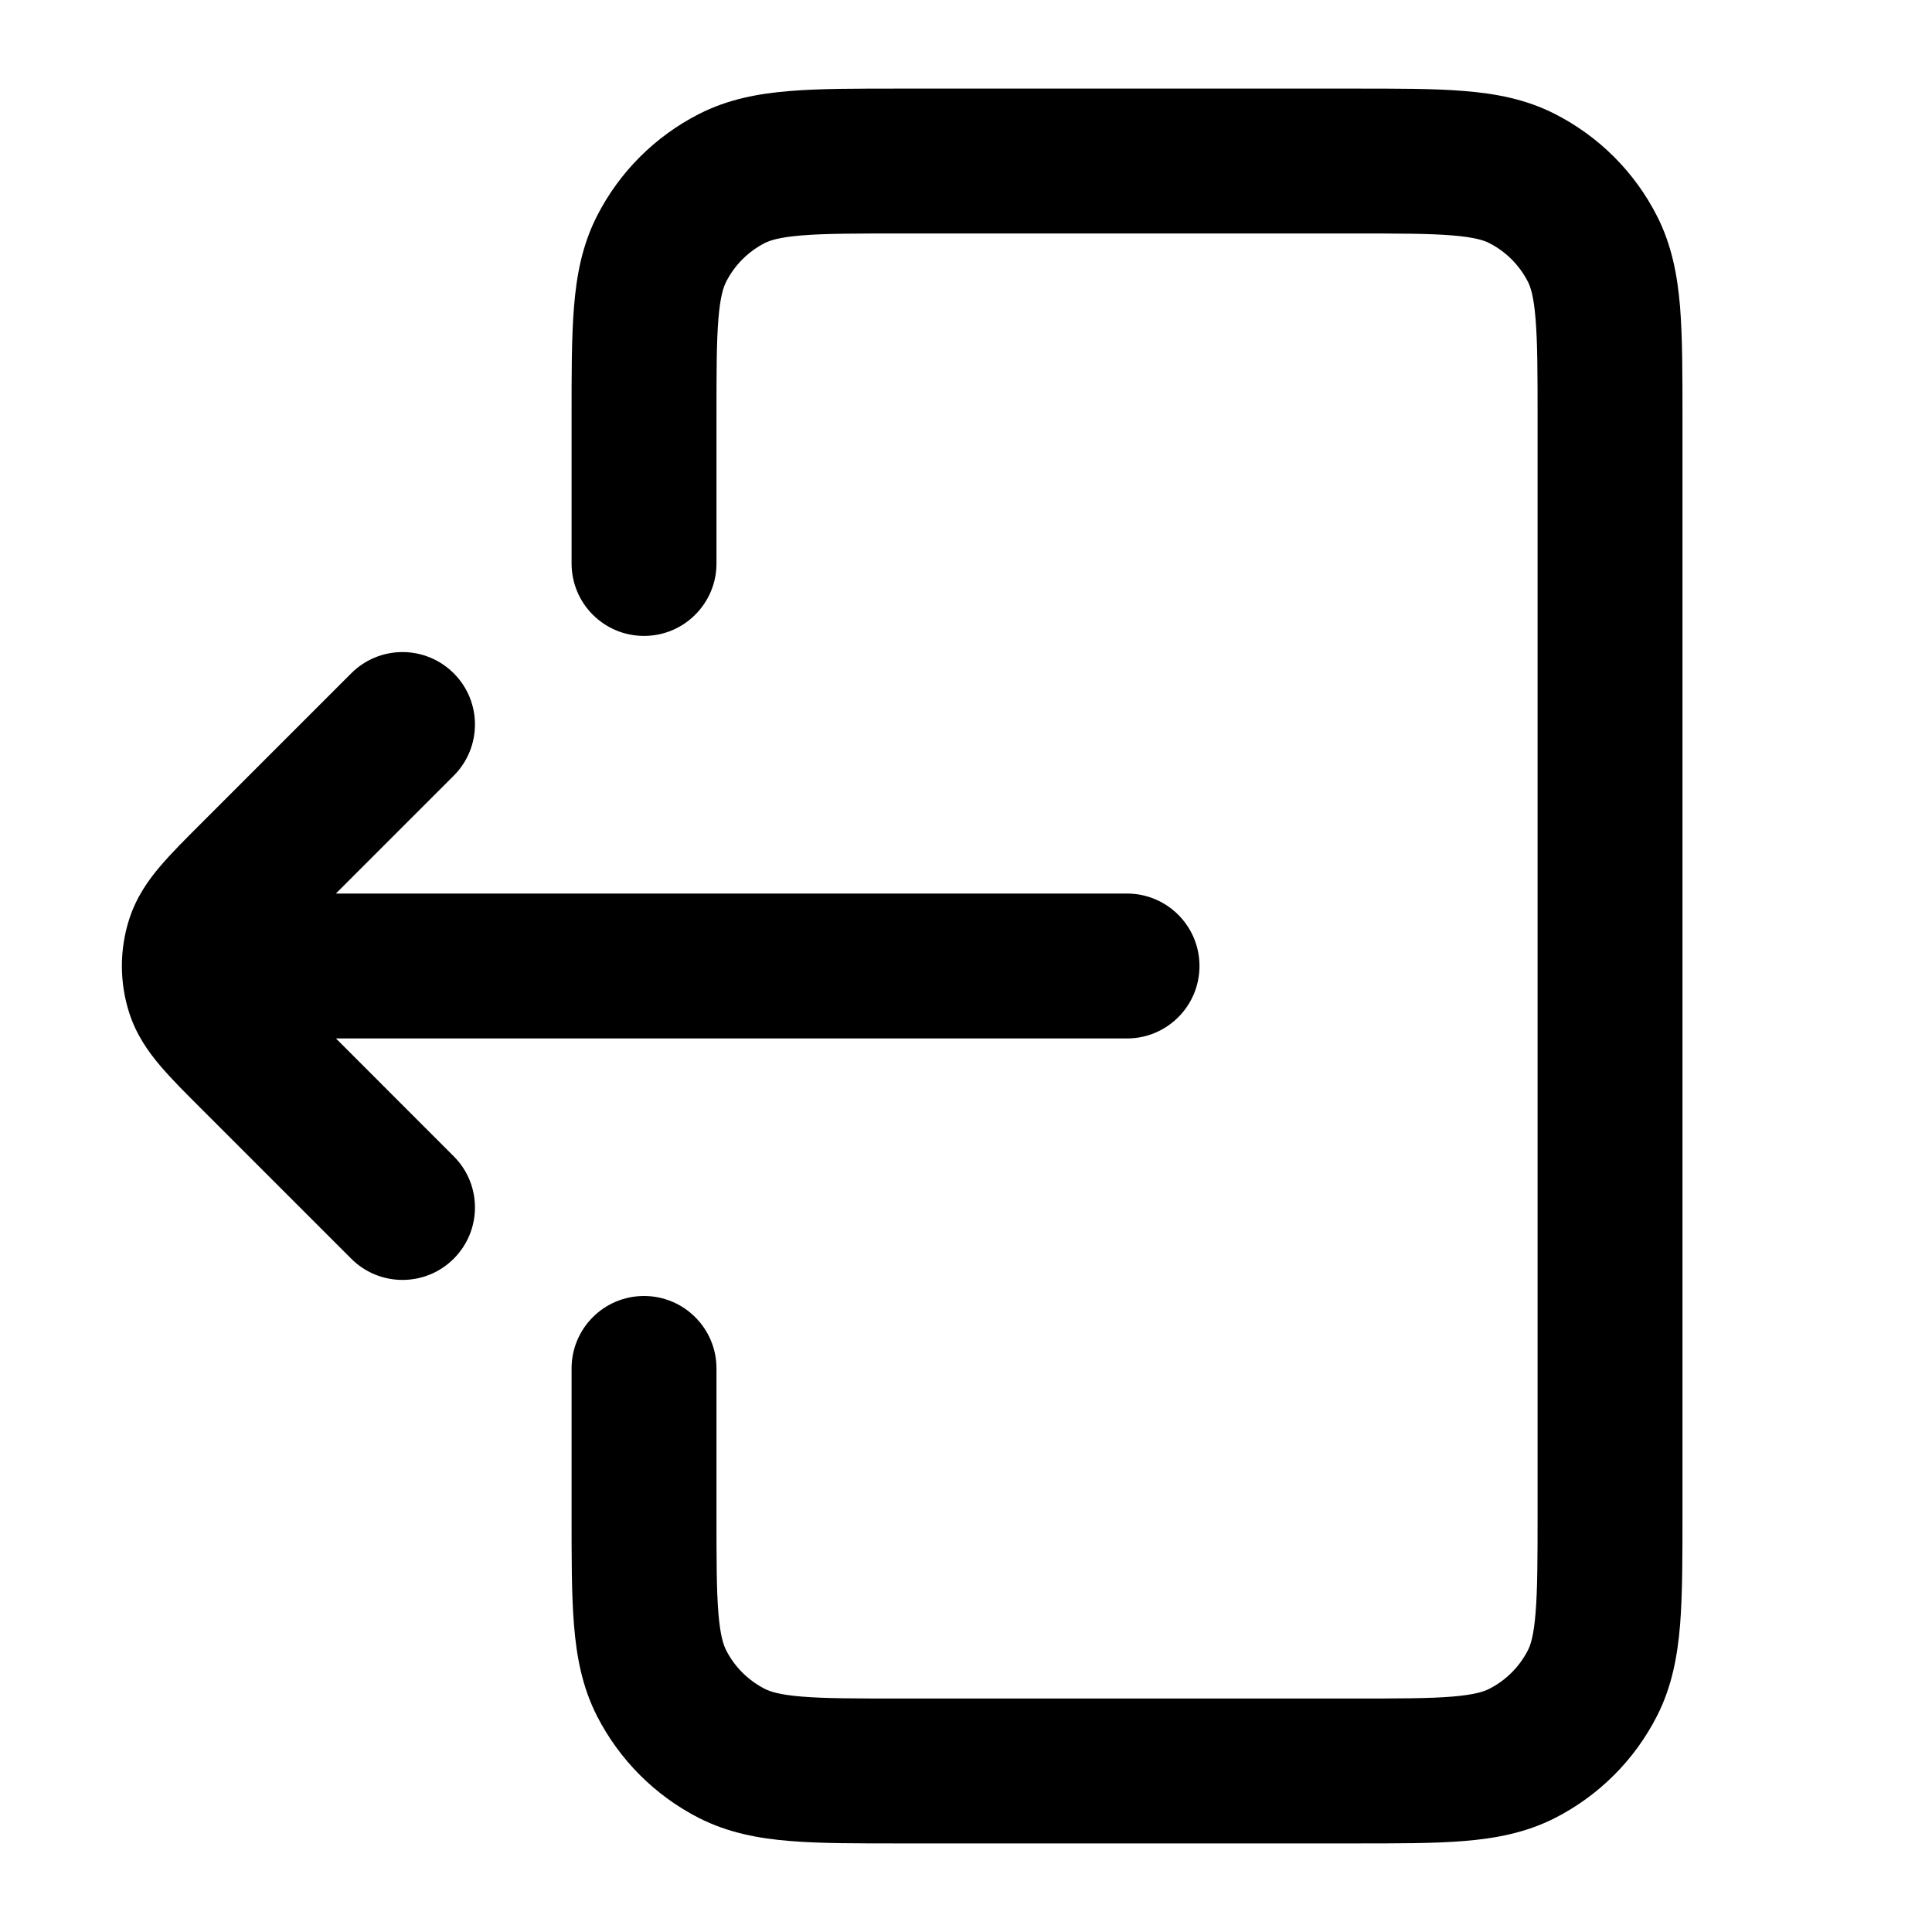 <svg width="20" id='img' height="20" viewBox="0 0 20 20" fill="none" xmlns="http://www.w3.org/2000/svg">
<path d="M5.917 5.833C5.917 6.247 6.252 6.583 6.667 6.583C7.081 6.583 7.417 6.247 7.417 5.833H5.917ZM7.417 14.166C7.417 13.752 7.081 13.416 6.667 13.416C6.252 13.416 5.917 13.752 5.917 14.166H7.417ZM7.577 18.151L7.917 17.483L7.917 17.483L7.577 18.151ZM6.848 17.423L6.18 17.764V17.764L6.848 17.423ZM16.485 17.423L17.153 17.764L16.485 17.423ZM15.757 18.151L15.416 17.483L15.416 17.483L15.757 18.151ZM15.757 1.848L15.416 2.516V2.516L15.757 1.848ZM16.485 2.577L15.817 2.917V2.917L16.485 2.577ZM6.848 2.577L6.18 2.236V2.236L6.848 2.577ZM7.577 1.848L7.236 1.18H7.236L7.577 1.848ZM2.5 9.25C2.086 9.25 1.75 9.586 1.75 10C1.75 10.414 2.086 10.75 2.5 10.75L2.5 9.25ZM11.667 10.75C12.081 10.75 12.417 10.414 12.417 10C12.417 9.586 12.081 9.25 11.667 9.25L11.667 10.75ZM4.697 8.03C4.99 7.737 4.99 7.262 4.697 6.97C4.404 6.677 3.929 6.677 3.636 6.97L4.697 8.03ZM2.609 9.057L2.079 8.527H2.079L2.609 9.057ZM2.609 10.943L2.079 11.473L2.079 11.473L2.609 10.943ZM3.636 13.03C3.929 13.323 4.404 13.323 4.697 13.03C4.99 12.737 4.99 12.262 4.697 11.97L3.636 13.03ZM2.053 9.742L2.766 9.974L2.053 9.742ZM2.053 10.257L2.766 10.026L2.053 10.257ZM7.417 5.833V4.333H5.917V5.833H7.417ZM9.333 2.417H14V0.917H9.333V2.417ZM15.917 4.333V15.666H17.417V4.333H15.917ZM14 17.583H9.333V19.083H14V17.583ZM7.417 15.666V14.166H5.917V15.666H7.417ZM9.333 17.583C8.854 17.583 8.54 17.583 8.3 17.563C8.068 17.544 7.972 17.511 7.917 17.483L7.236 18.82C7.538 18.973 7.853 19.032 8.178 19.058C8.493 19.084 8.879 19.083 9.333 19.083V17.583ZM5.917 15.666C5.917 16.121 5.916 16.507 5.942 16.822C5.968 17.146 6.026 17.462 6.18 17.764L7.517 17.083C7.489 17.028 7.456 16.932 7.437 16.7C7.417 16.46 7.417 16.146 7.417 15.666H5.917ZM7.917 17.483C7.745 17.395 7.604 17.255 7.517 17.083L6.18 17.764C6.412 18.218 6.781 18.588 7.236 18.82L7.917 17.483ZM15.917 15.666C15.917 16.146 15.916 16.46 15.896 16.7C15.877 16.932 15.845 17.028 15.817 17.083L17.153 17.764C17.307 17.462 17.365 17.146 17.392 16.822C17.417 16.507 17.417 16.121 17.417 15.666H15.917ZM14 19.083C14.454 19.083 14.84 19.084 15.156 19.058C15.48 19.032 15.796 18.973 16.097 18.82L15.416 17.483C15.361 17.511 15.265 17.544 15.034 17.563C14.793 17.583 14.479 17.583 14 17.583V19.083ZM15.817 17.083C15.729 17.255 15.589 17.395 15.416 17.483L16.097 18.82C16.552 18.588 16.922 18.218 17.153 17.764L15.817 17.083ZM14 2.417C14.479 2.417 14.793 2.417 15.034 2.437C15.265 2.456 15.361 2.488 15.416 2.516L16.097 1.18C15.796 1.026 15.48 0.968 15.156 0.942C14.84 0.916 14.454 0.917 14 0.917V2.417ZM17.417 4.333C17.417 3.879 17.417 3.493 17.392 3.177C17.365 2.853 17.307 2.538 17.153 2.236L15.817 2.917C15.845 2.972 15.877 3.068 15.896 3.3C15.916 3.54 15.917 3.854 15.917 4.333H17.417ZM15.416 2.516C15.589 2.604 15.729 2.745 15.817 2.917L17.153 2.236C16.922 1.781 16.552 1.412 16.097 1.18L15.416 2.516ZM7.417 4.333C7.417 3.854 7.417 3.54 7.437 3.3C7.456 3.068 7.489 2.972 7.517 2.917L6.18 2.236C6.026 2.538 5.968 2.853 5.942 3.177C5.916 3.493 5.917 3.879 5.917 4.333H7.417ZM9.333 0.917C8.879 0.917 8.493 0.916 8.178 0.942C7.853 0.968 7.538 1.026 7.236 1.18L7.917 2.516C7.972 2.488 8.068 2.456 8.3 2.437C8.54 2.417 8.854 2.417 9.333 2.417V0.917ZM7.517 2.917C7.604 2.745 7.745 2.604 7.917 2.516L7.236 1.18C6.781 1.412 6.412 1.781 6.18 2.236L7.517 2.917ZM2.5 10.75L11.667 10.75L11.667 9.25L2.5 9.25L2.5 10.75ZM3.636 6.97L2.079 8.527L3.14 9.587L4.697 8.03L3.636 6.97ZM2.079 11.473L3.636 13.03L4.697 11.97L3.14 10.412L2.079 11.473ZM2.079 8.527C1.923 8.683 1.773 8.832 1.659 8.967C1.538 9.108 1.413 9.284 1.339 9.511L2.766 9.974C2.754 10.011 2.742 10.008 2.802 9.937C2.868 9.86 2.966 9.761 3.14 9.587L2.079 8.527ZM3.14 10.412C2.966 10.239 2.868 10.14 2.802 10.062C2.742 9.991 2.754 9.989 2.766 10.026L1.339 10.489C1.413 10.716 1.538 10.891 1.659 11.033C1.773 11.168 1.923 11.317 2.079 11.473L3.14 10.412ZM1.339 9.511C1.236 9.829 1.236 10.171 1.339 10.489L2.766 10.026C2.76 10.009 2.76 9.991 2.766 9.974L1.339 9.511Z" fill="currentColor"/>
</svg>
